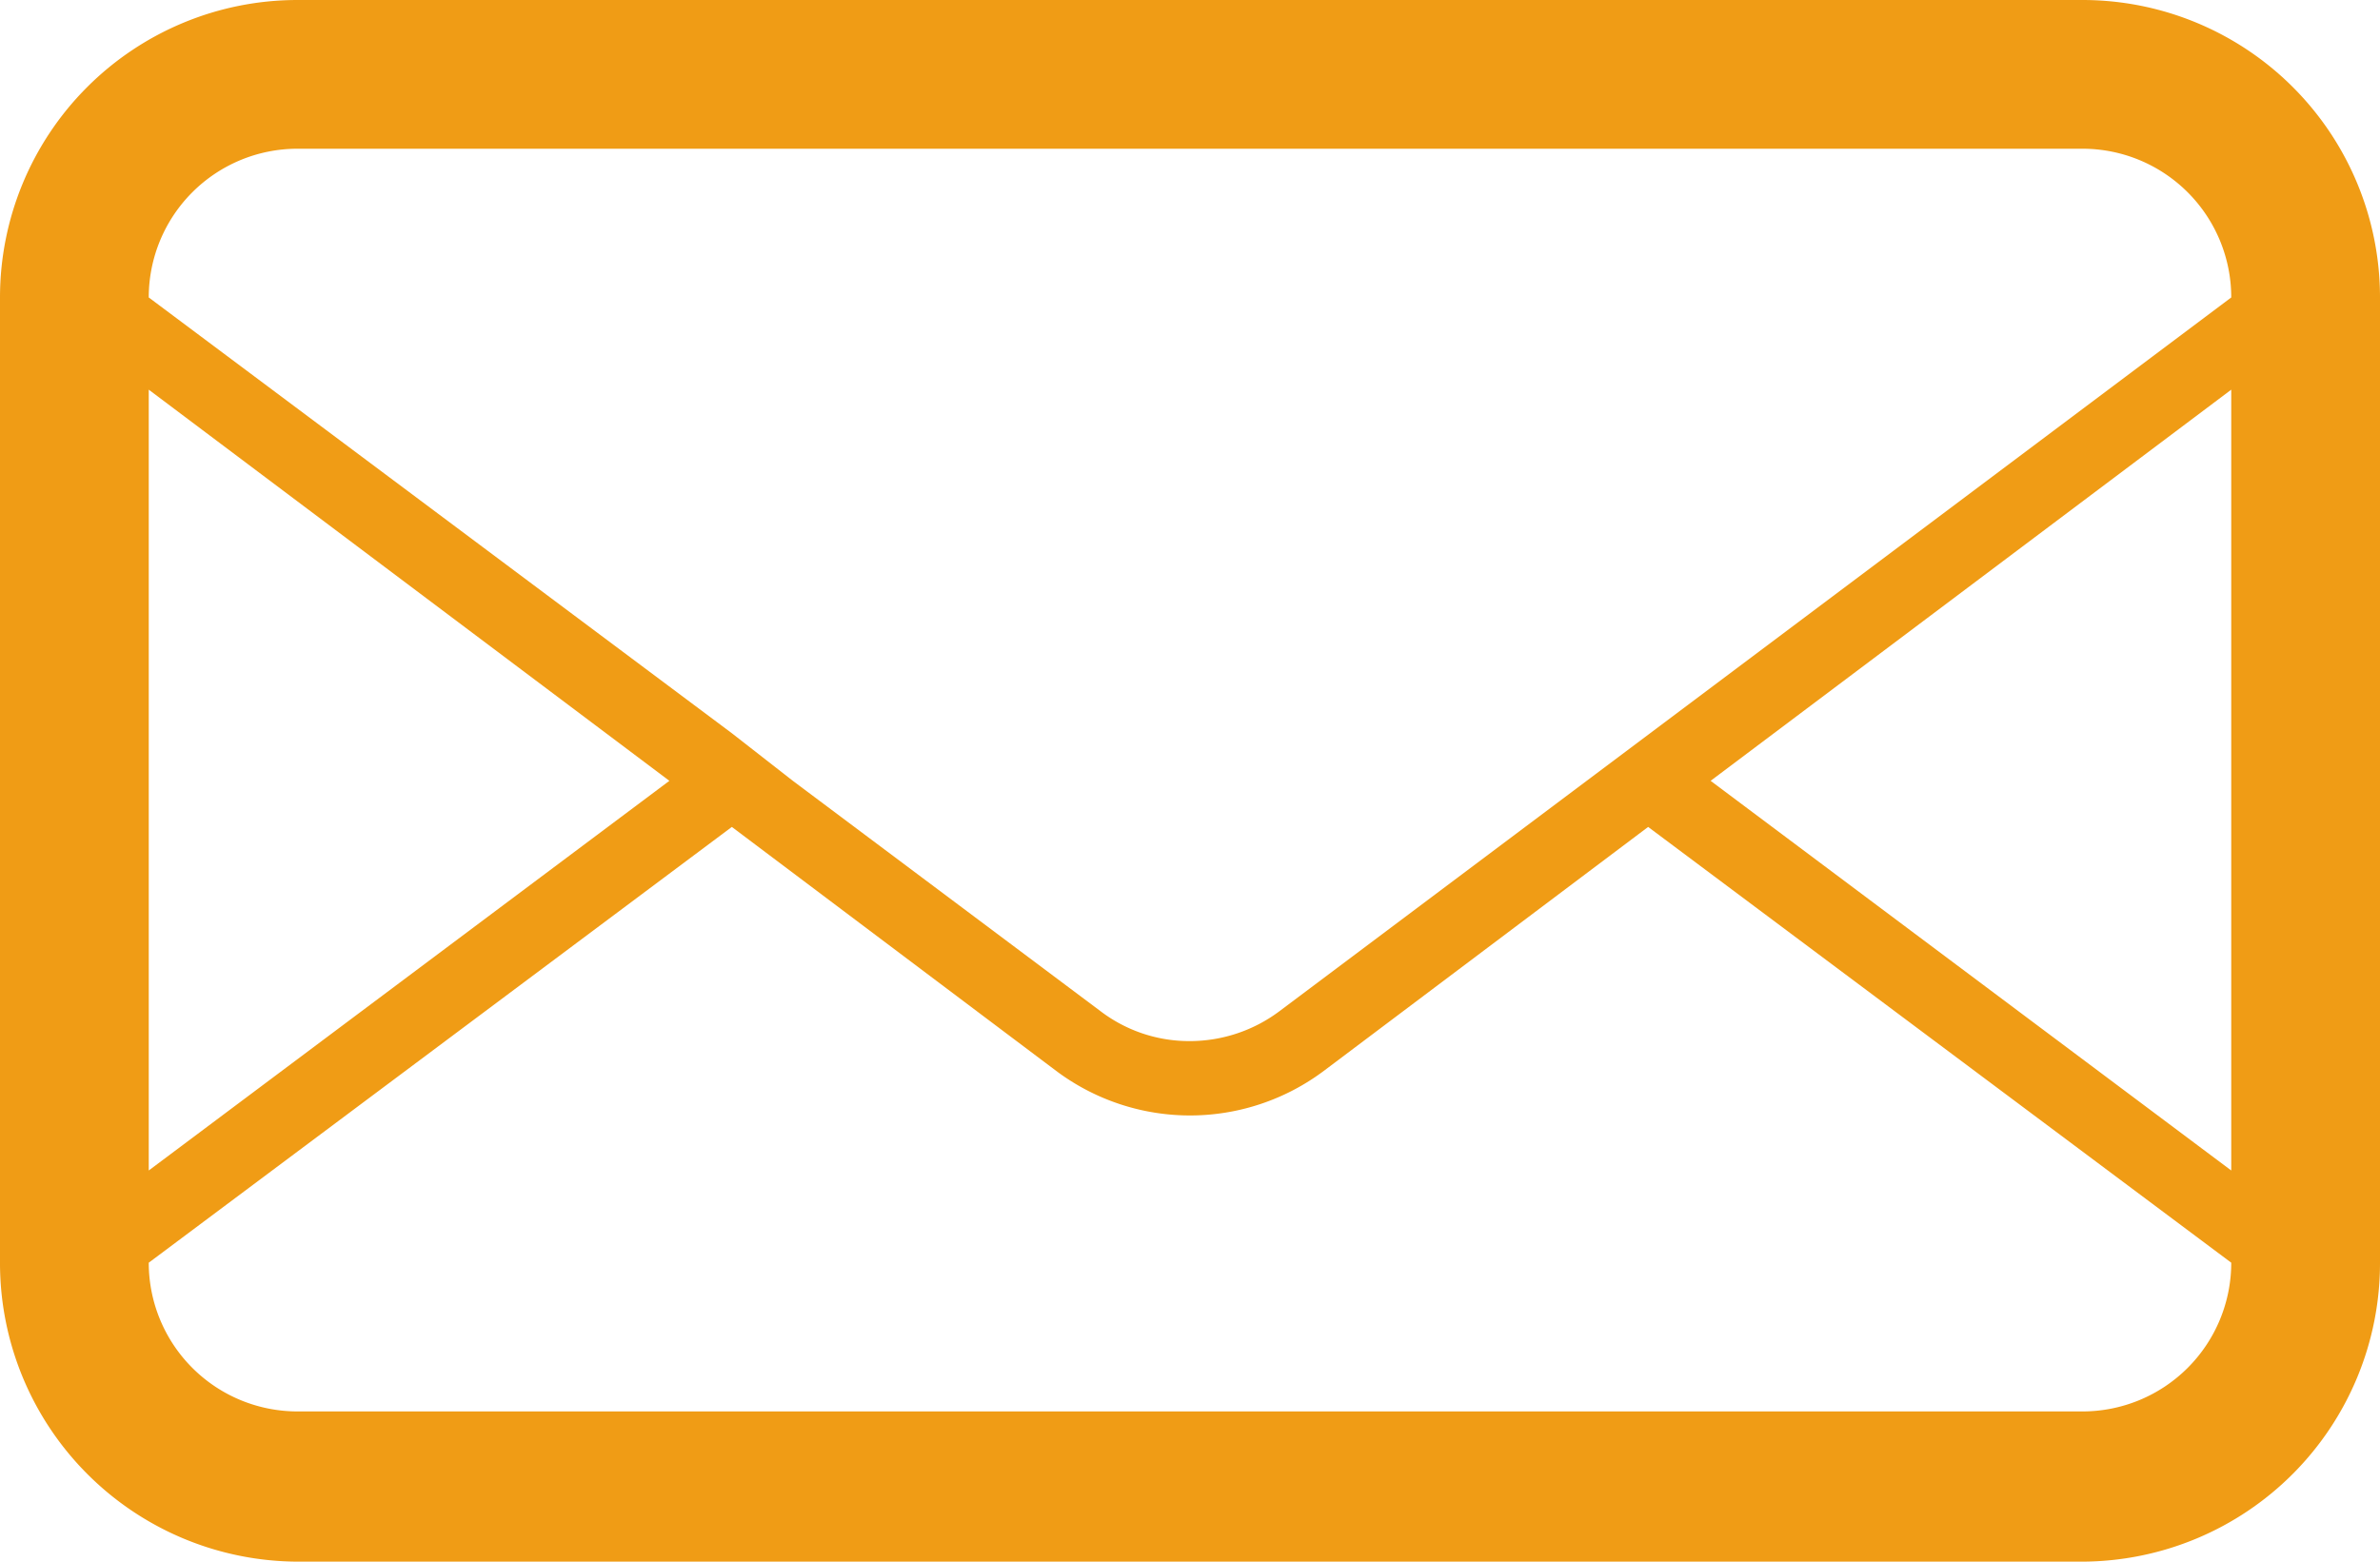 <svg xmlns="http://www.w3.org/2000/svg" width="16" height="10.5" viewBox="0 0 16 10.5">
<defs>
    <style>
      .cls-1 {
        fill: #f09c15;
        fill-rule: evenodd;
      }
    </style>
  </defs>
  <path id="mail_copy" data-name="mail copy" class="cls-1" d="M1547,5635.25h-12a2,2,0,0,0-2,2v6.49a2.008,2.008,0,0,0,2,2.01h12a2.008,2.008,0,0,0,2-2.01v-6.49A2,2,0,0,0,1547,5635.25Zm-13,2.62,3.5,2.63-3.5,2.62v-5.25Zm14,5.87a1,1,0,0,1-1,1h-12a1,1,0,0,1-1-1l3.92-2.93,2.18,1.64a1.5,1.5,0,0,0,1.8,0l2.18-1.64,3.92,2.93h0Zm0-.62-3.5-2.62,3.5-2.63v5.25Zm-6.4-1.07a1.006,1.006,0,0,1-.6.2,0.984,0.984,0,0,1-.6-0.2l-2.07-1.55-0.41-.32-3.92-2.93h0a1,1,0,0,1,1-1h12a1,1,0,0,1,1,1Z" transform="translate(-1533 -5635.25)"/>
</svg>

